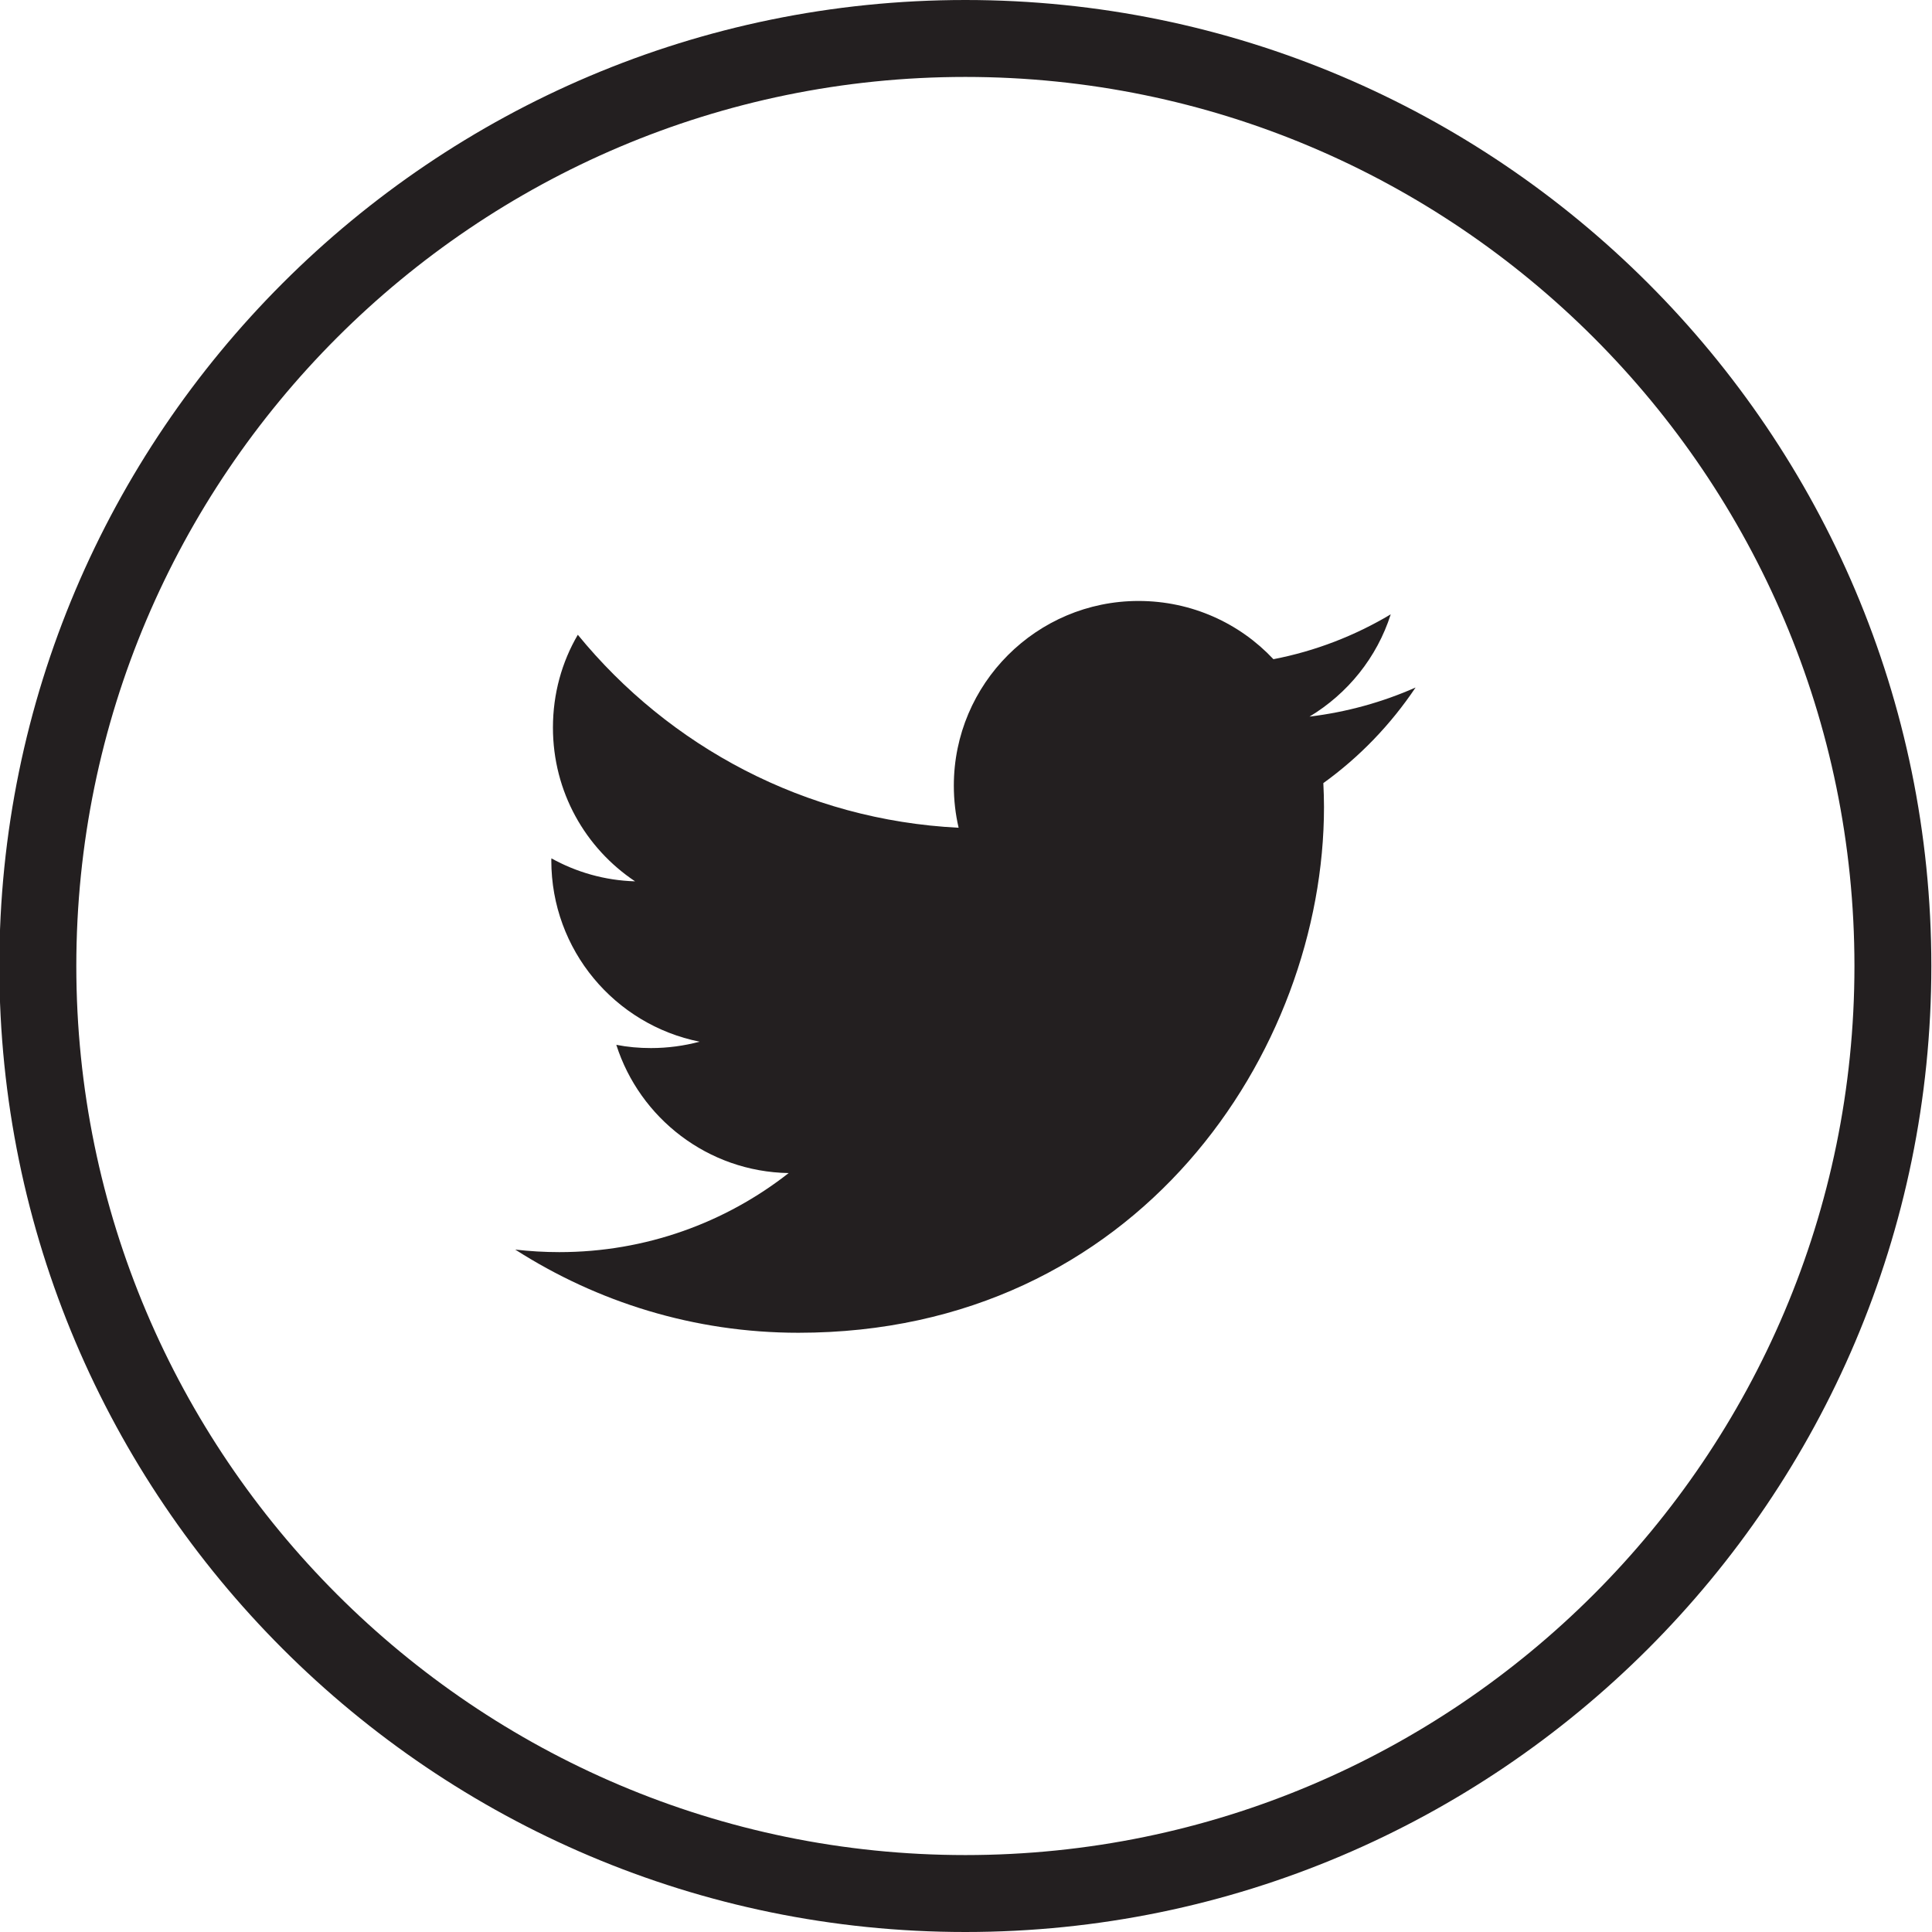 <?xml version="1.0" encoding="utf-8"?>
<!-- Generator: Adobe Illustrator 17.0.0, SVG Export Plug-In . SVG Version: 6.00 Build 0)  -->
<!DOCTYPE svg PUBLIC "-//W3C//DTD SVG 1.1//EN" "http://www.w3.org/Graphics/SVG/1.1/DTD/svg11.dtd">
<svg version="1.1" id="Layer_1" xmlns="http://www.w3.org/2000/svg" xmlns:xlink="http://www.w3.org/1999/xlink" x="0px" y="0px"
	 width="50px" height="50px" viewBox="0 0 50 50" enable-background="new 0 0 50 50" xml:space="preserve">
<g>
	<g>
		<path fill="#231F20" d="M24.983,50c-13.785,0-25-11.214-25-25s11.215-25,25-25s25,11.215,25,25S38.769,50,24.983,50z
			 M24.983,1.991C12.297,1.991,1.975,12.313,1.975,25c0,12.687,10.322,23.009,23.009,23.009c12.687,0,23.009-10.322,23.009-23.009
			C47.992,12.313,37.671,1.991,24.983,1.991z"/>
	</g>
	<g>
		<path fill="#231F20" d="M36.635,17.793c-0.854,0.377-1.777,0.636-2.745,0.753c0.986-0.593,1.746-1.529,2.102-2.647
			c-0.924,0.552-1.948,0.951-3.036,1.161c-0.872-0.93-2.115-1.507-3.491-1.507c-2.637,0-4.78,2.143-4.78,4.78
			c0,0.375,0.043,0.741,0.124,1.089c-3.973-0.198-7.492-2.102-9.855-4.994c-0.412,0.702-0.644,1.525-0.644,2.402
			c0,1.663,0.841,3.123,2.126,3.979c-0.788-0.023-1.524-0.239-2.166-0.595c-0.002,0.018-0.002,0.037-0.002,0.056
			c0,2.32,1.648,4.251,3.838,4.689c-0.403,0.107-0.825,0.165-1.259,0.165c-0.311,0-0.61-0.027-0.897-0.084
			c0.605,1.896,2.368,3.284,4.461,3.319c-1.634,1.281-3.695,2.046-5.936,2.046c-0.387,0-0.766-0.023-1.141-0.066
			c2.12,1.357,4.627,2.153,7.328,2.153c8.793,0,13.603-7.29,13.603-13.607c0-0.208-0.007-0.412-0.017-0.618
			C35.183,19.594,35.992,18.752,36.635,17.793z"/>
	</g>
</g>
</svg>

